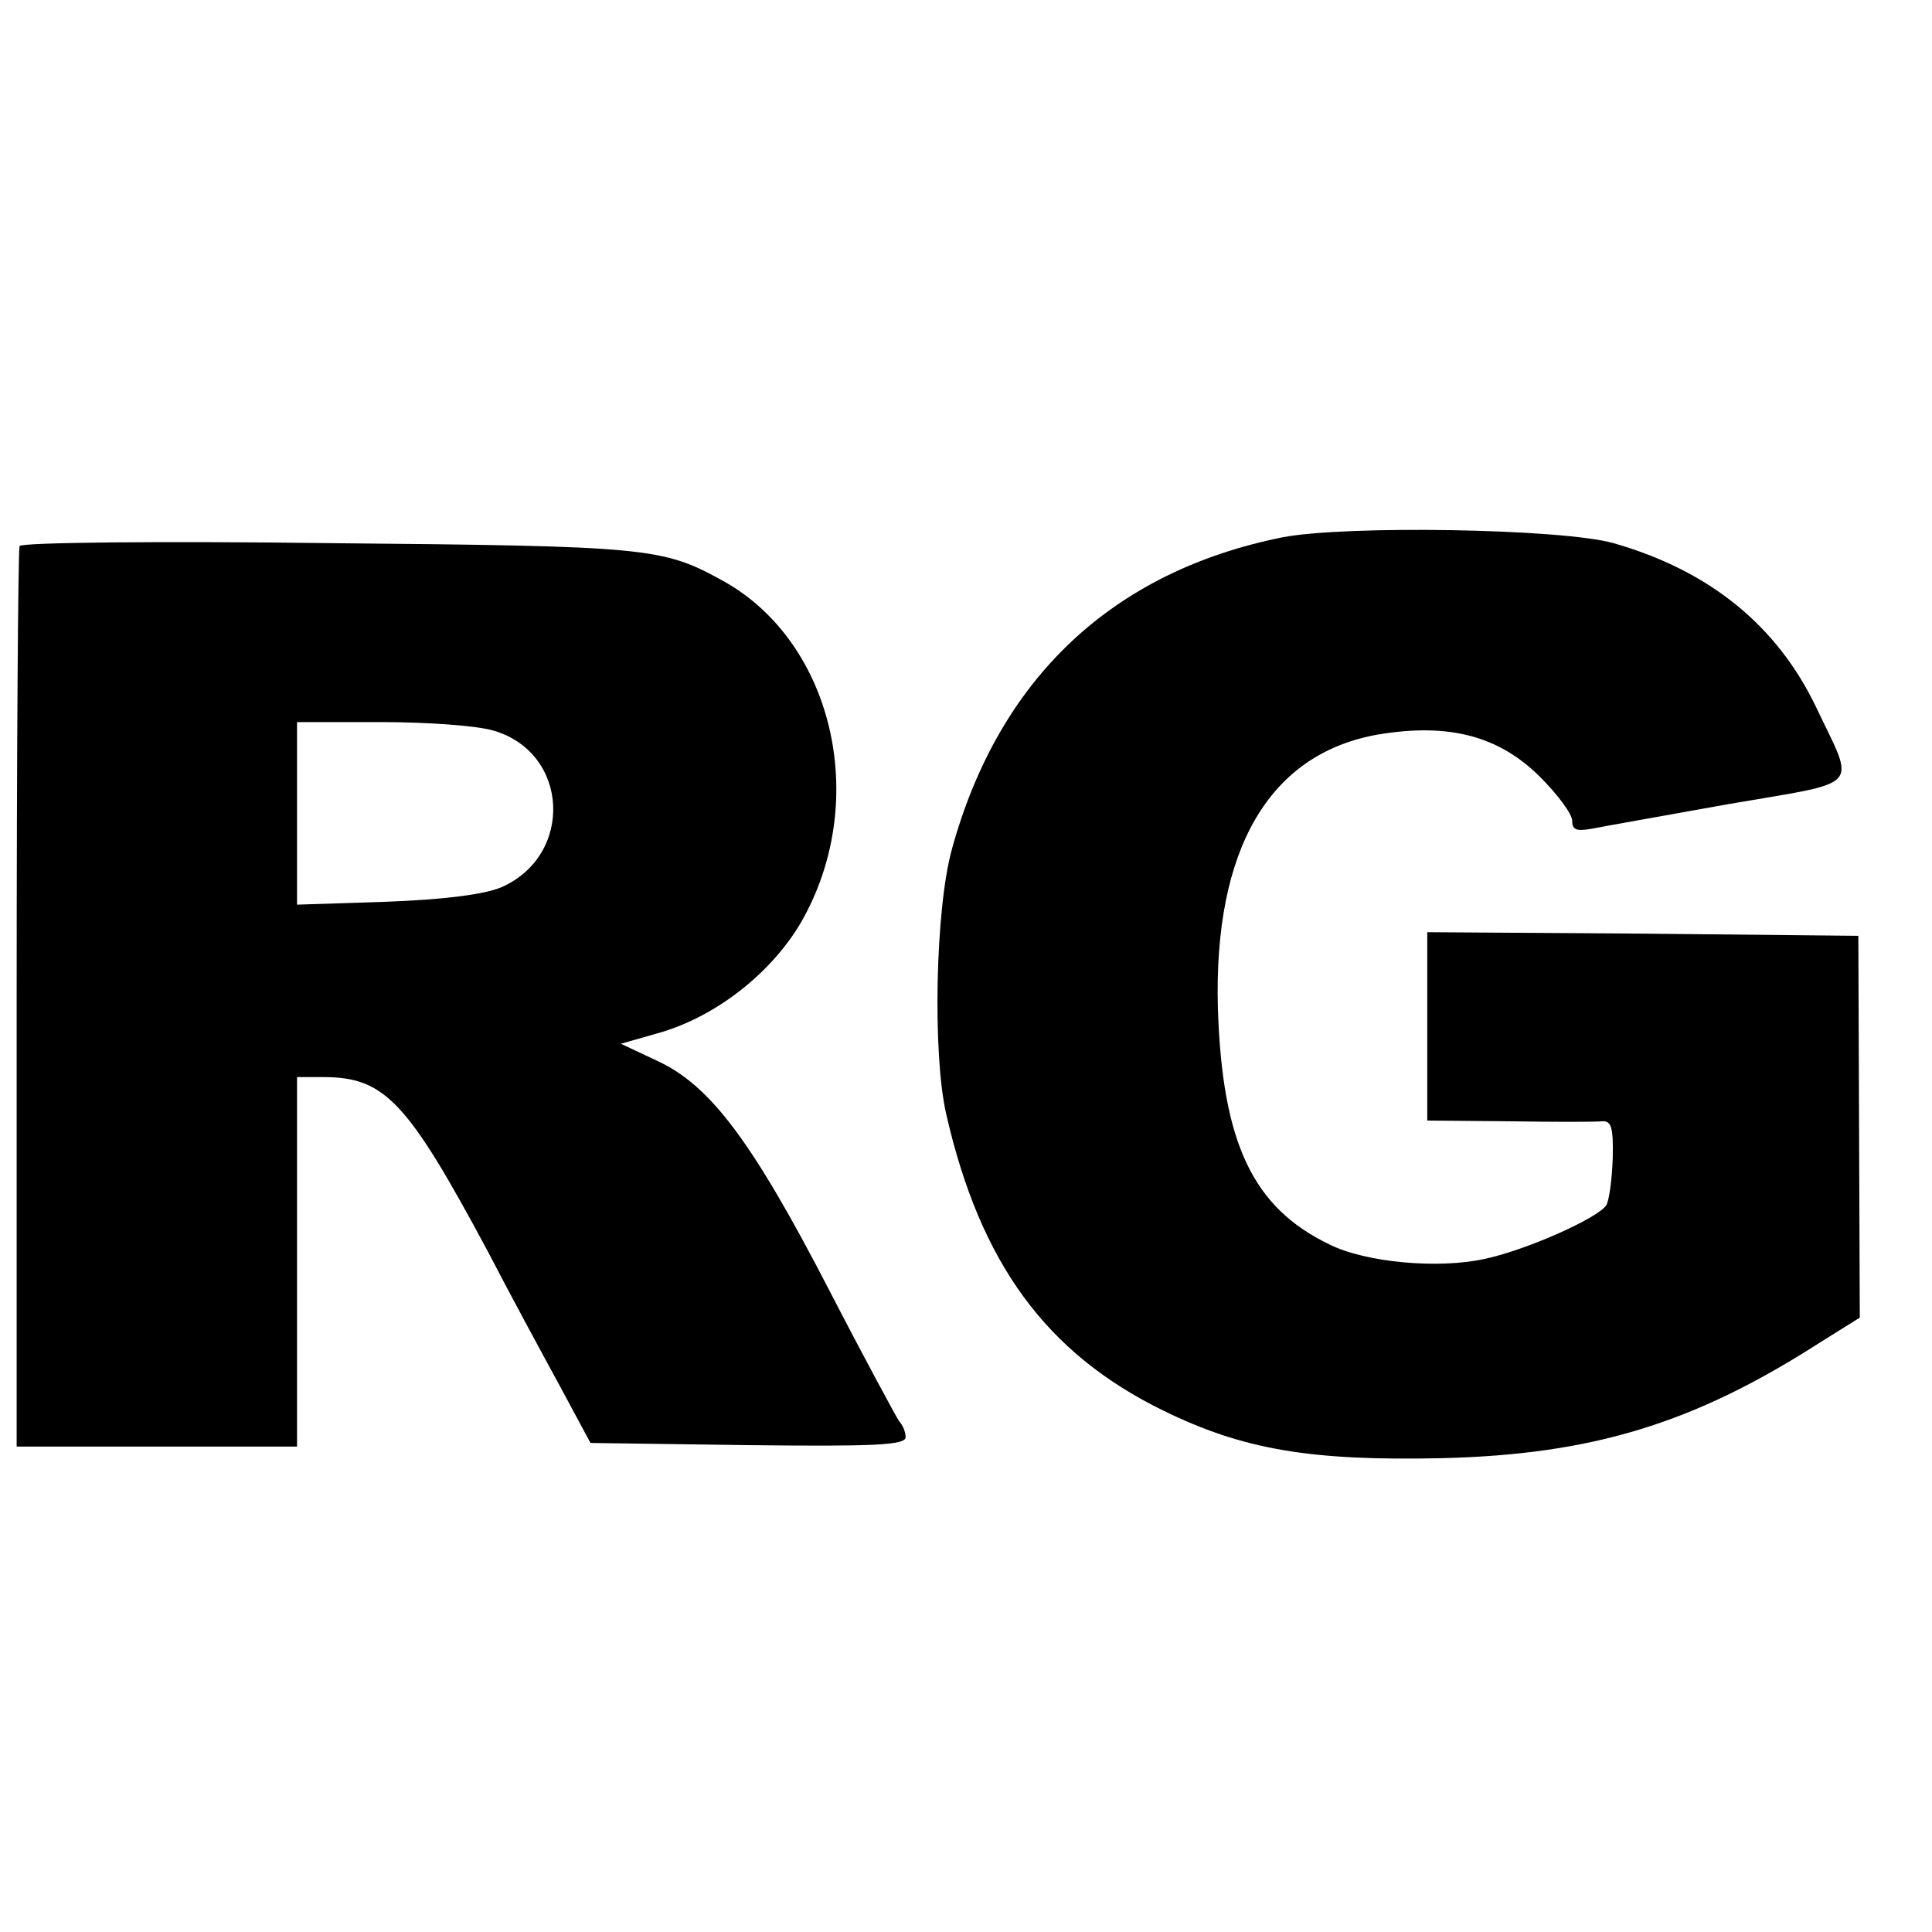 <?xml version="1.0" standalone="no"?>
<!DOCTYPE svg PUBLIC "-//W3C//DTD SVG 20010904//EN"
 "http://www.w3.org/TR/2001/REC-SVG-20010904/DTD/svg10.dtd">
<svg version="1.0" xmlns="http://www.w3.org/2000/svg"
 width="16pt" height="16pt" viewBox="0 0 16 16"
 preserveAspectRatio="xMidYMid meet">
<g transform="translate(0,16) scale(0.006,-0.006)"
fill="#000000" stroke="none">
<path d="M1770 1925 c-234 -47 -391 -194 -456 -430 -23 -82 -27 -283 -8 -366
47 -206 138 -330 299 -409 110 -54 203 -70 385 -66 208 5 348 48 521 159 l56
35 -1 264 -1 263 -297 3 -298 2 0 -130 0 -130 113 -1 c61 -1 119 -1 128 0 13
1 16 -8 15 -51 -1 -29 -5 -59 -9 -65 -12 -18 -111 -62 -168 -74 -64 -14 -164
-5 -214 20 -106 51 -148 140 -154 326 -6 220 71 352 222 378 97 16 166 -2 223
-59 24 -24 44 -51 44 -60 0 -13 6 -15 28 -11 15 3 100 18 189 34 186 32 174
19 120 133 -54 113 -147 189 -280 227 -71 20 -369 25 -457 8z"/>
<path d="M27 1913 c-2 -4 -4 -286 -4 -625 l0 -618 194 0 193 0 0 255 0 255 36
0 c85 0 116 -33 227 -240 30 -58 75 -141 99 -185 l43 -80 218 -3 c174 -2 217
0 217 11 0 7 -4 17 -9 22 -4 6 -48 87 -96 180 -106 205 -164 283 -237 317
l-51 24 49 14 c85 23 169 91 208 169 85 166 31 376 -118 457 -82 45 -103 47
-542 51 -232 3 -424 1 -427 -4z m655 -255 c104 -31 110 -172 10 -216 -24 -10
-79 -17 -159 -20 l-123 -4 0 126 0 126 116 0 c64 0 134 -5 156 -12z"/>
</g>
</svg>

